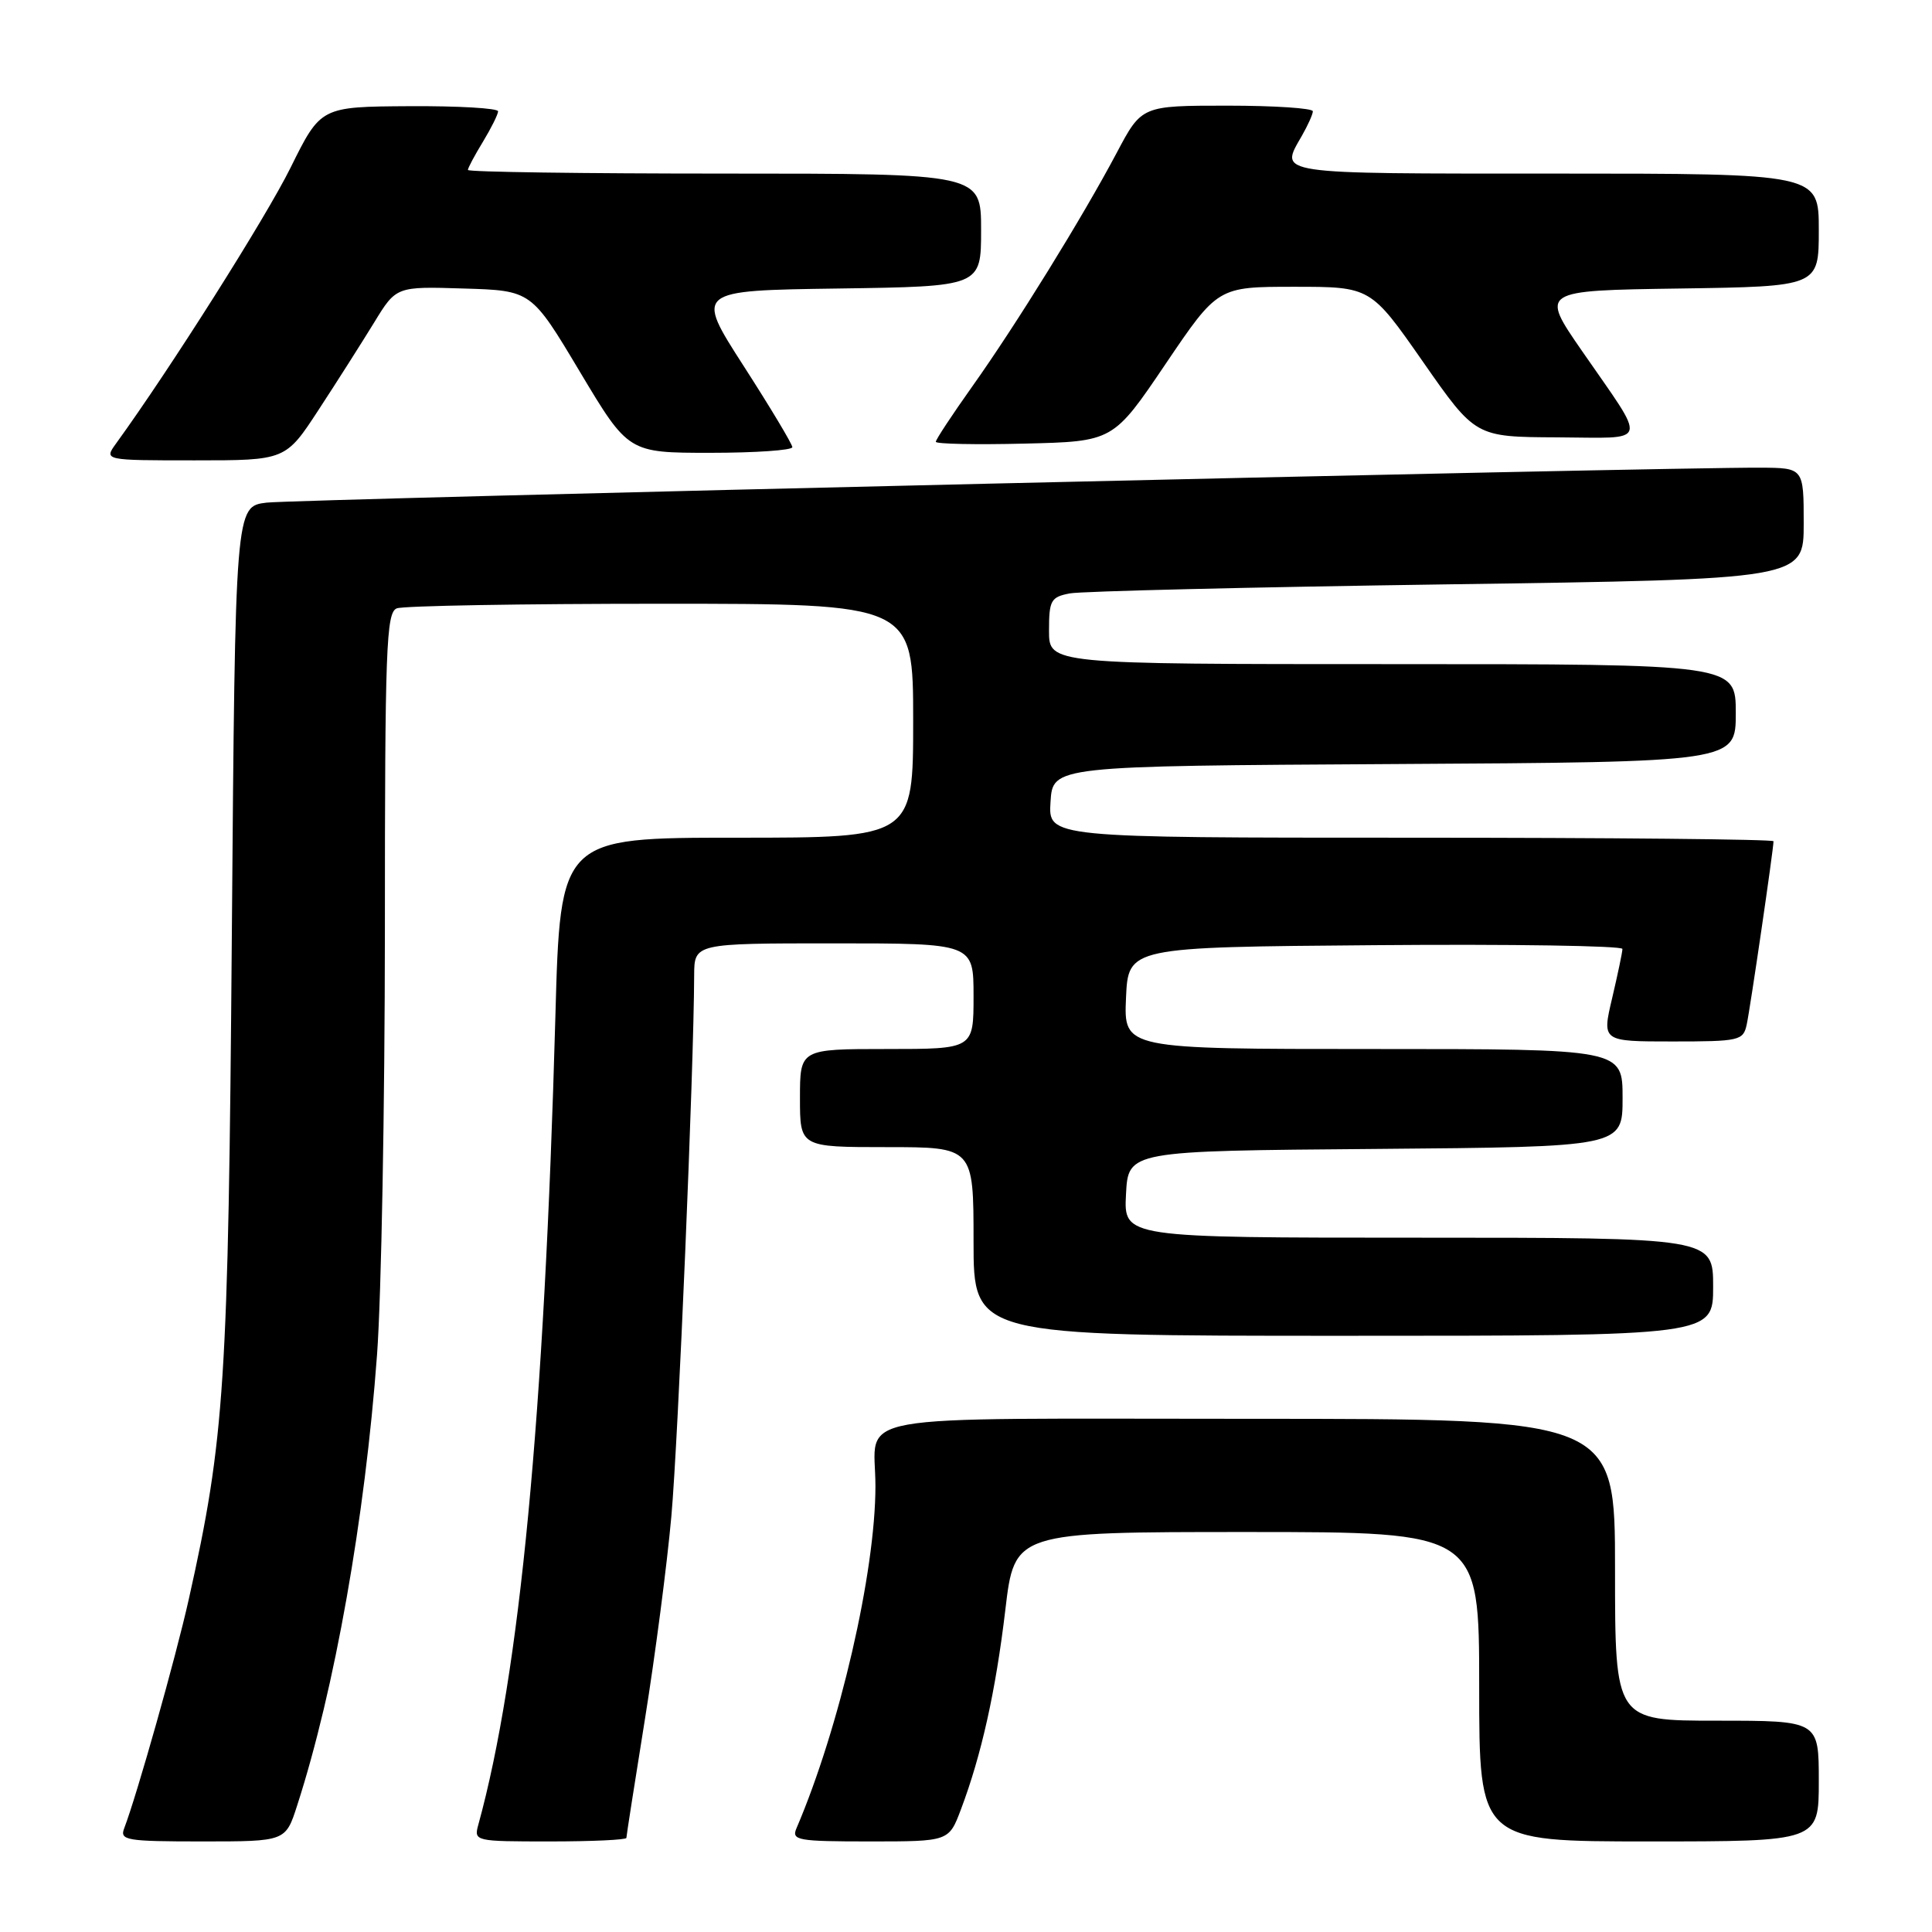 <?xml version="1.0" encoding="UTF-8" standalone="no"?>
<!DOCTYPE svg PUBLIC "-//W3C//DTD SVG 1.1//EN" "http://www.w3.org/Graphics/SVG/1.1/DTD/svg11.dtd" >
<svg xmlns="http://www.w3.org/2000/svg" xmlns:xlink="http://www.w3.org/1999/xlink" version="1.1" viewBox="0 0 256 256">
 <g >
 <path fill="currentColor"
d=" M 39.37 239.25 C 44.34 223.88 48.36 201.19 49.96 179.50 C 50.53 171.80 50.99 146.54 51.00 123.36 C 51.00 85.85 51.17 81.15 52.58 80.61 C 53.45 80.27 69.20 80.00 87.58 80.00 C 121.00 80.00 121.00 80.00 121.00 95.50 C 121.00 111.00 121.00 111.00 97.62 111.00 C 74.24 111.00 74.24 111.00 73.59 134.75 C 72.12 187.80 68.88 221.78 63.39 241.75 C 62.77 243.98 62.88 244.00 72.88 244.00 C 78.45 244.00 83.00 243.79 83.00 243.53 C 83.00 243.28 84.11 236.19 85.46 227.78 C 86.81 219.38 88.39 207.29 88.96 200.91 C 89.86 190.89 91.94 141.59 91.98 129.25 C 92.00 125.00 92.00 125.00 110.50 125.00 C 129.00 125.00 129.00 125.00 129.00 132.00 C 129.00 139.00 129.00 139.00 117.50 139.00 C 106.00 139.00 106.00 139.00 106.00 145.50 C 106.00 152.00 106.00 152.00 117.50 152.00 C 129.00 152.00 129.00 152.00 129.00 164.50 C 129.00 177.00 129.00 177.00 178.00 177.00 C 227.00 177.00 227.00 177.00 227.00 170.50 C 227.00 164.00 227.00 164.00 187.95 164.00 C 148.90 164.00 148.90 164.00 149.20 158.25 C 149.50 152.50 149.50 152.50 182.25 152.24 C 215.00 151.97 215.00 151.97 215.00 145.49 C 215.00 139.00 215.00 139.00 181.95 139.00 C 148.91 139.00 148.91 139.00 149.20 132.25 C 149.50 125.50 149.50 125.50 182.25 125.24 C 200.26 125.09 214.99 125.32 214.98 125.74 C 214.98 126.16 214.36 129.09 213.62 132.25 C 212.26 138.00 212.26 138.00 221.61 138.00 C 230.50 138.00 230.99 137.89 231.45 135.75 C 231.91 133.65 235.00 112.50 235.00 111.47 C 235.00 111.21 213.38 111.00 186.95 111.00 C 138.89 111.00 138.89 111.00 139.20 106.25 C 139.50 101.50 139.50 101.50 184.75 101.24 C 230.00 100.98 230.00 100.98 230.00 94.49 C 230.00 88.00 230.00 88.00 184.50 88.00 C 139.00 88.00 139.00 88.00 139.00 83.58 C 139.00 79.55 139.24 79.11 141.75 78.63 C 143.26 78.34 165.76 77.80 191.75 77.43 C 239.00 76.76 239.00 76.76 239.00 69.38 C 239.00 62.00 239.00 62.00 233.25 61.97 C 220.53 61.90 39.21 66.15 35.33 66.60 C 31.17 67.10 31.17 67.10 30.72 123.80 C 30.25 183.36 29.79 190.56 25.01 211.93 C 23.28 219.67 18.15 237.83 16.46 242.25 C 15.84 243.85 16.72 244.00 26.81 244.00 C 37.84 244.00 37.84 244.00 39.37 239.25 Z  M 127.33 239.75 C 130.05 232.54 131.93 224.10 133.21 213.33 C 134.43 203.00 134.43 203.00 165.22 203.00 C 196.00 203.00 196.00 203.00 196.00 223.50 C 196.00 244.00 196.00 244.00 218.50 244.00 C 241.00 244.00 241.00 244.00 241.00 236.00 C 241.00 228.00 241.00 228.00 227.50 228.00 C 214.00 228.00 214.00 228.00 214.00 208.00 C 214.00 188.00 214.00 188.00 165.61 188.00 C 110.87 188.00 116.00 187.08 116.00 196.91 C 116.00 208.34 111.25 228.91 105.54 242.25 C 104.85 243.85 105.67 244.00 115.26 244.00 C 125.73 244.00 125.73 244.00 127.33 239.75 Z  M 42.25 54.25 C 44.68 50.54 47.97 45.35 49.58 42.73 C 52.50 37.95 52.50 37.95 61.45 38.23 C 70.41 38.50 70.41 38.50 76.83 49.25 C 83.26 60.00 83.26 60.00 94.13 60.00 C 100.11 60.00 104.99 59.66 104.99 59.25 C 104.98 58.84 102.08 54.00 98.54 48.50 C 92.11 38.50 92.11 38.50 111.06 38.23 C 130.00 37.96 130.00 37.96 130.00 30.48 C 130.00 23.00 130.00 23.00 96.00 23.00 C 77.30 23.00 62.00 22.79 62.00 22.52 C 62.00 22.26 62.90 20.57 64.00 18.77 C 65.09 16.97 65.99 15.16 66.00 14.75 C 66.00 14.34 60.71 14.03 54.25 14.07 C 42.50 14.14 42.50 14.14 38.50 22.22 C 35.22 28.85 22.55 48.87 15.39 58.75 C 13.76 61.00 13.76 61.00 25.80 61.00 C 37.85 61.00 37.85 61.00 42.25 54.25 Z  M 154.43 48.25 C 161.36 38.00 161.36 38.00 171.49 38.00 C 181.62 38.00 181.62 38.00 188.56 47.95 C 195.50 57.90 195.50 57.90 206.29 57.95 C 218.73 58.01 218.39 59.19 209.62 46.50 C 204.09 38.50 204.09 38.50 222.55 38.23 C 241.00 37.96 241.00 37.96 241.00 30.48 C 241.00 23.00 241.00 23.00 206.00 23.00 C 168.52 23.00 169.55 23.15 172.50 18.00 C 173.29 16.62 173.95 15.16 173.96 14.75 C 173.98 14.34 168.89 14.00 162.64 14.00 C 151.28 14.00 151.28 14.00 147.97 20.25 C 143.45 28.78 134.60 43.10 128.80 51.25 C 126.16 54.97 124.00 58.24 124.00 58.54 C 124.00 58.83 129.29 58.94 135.75 58.78 C 147.50 58.50 147.50 58.50 154.43 48.25 Z "/>
</g>
</svg>